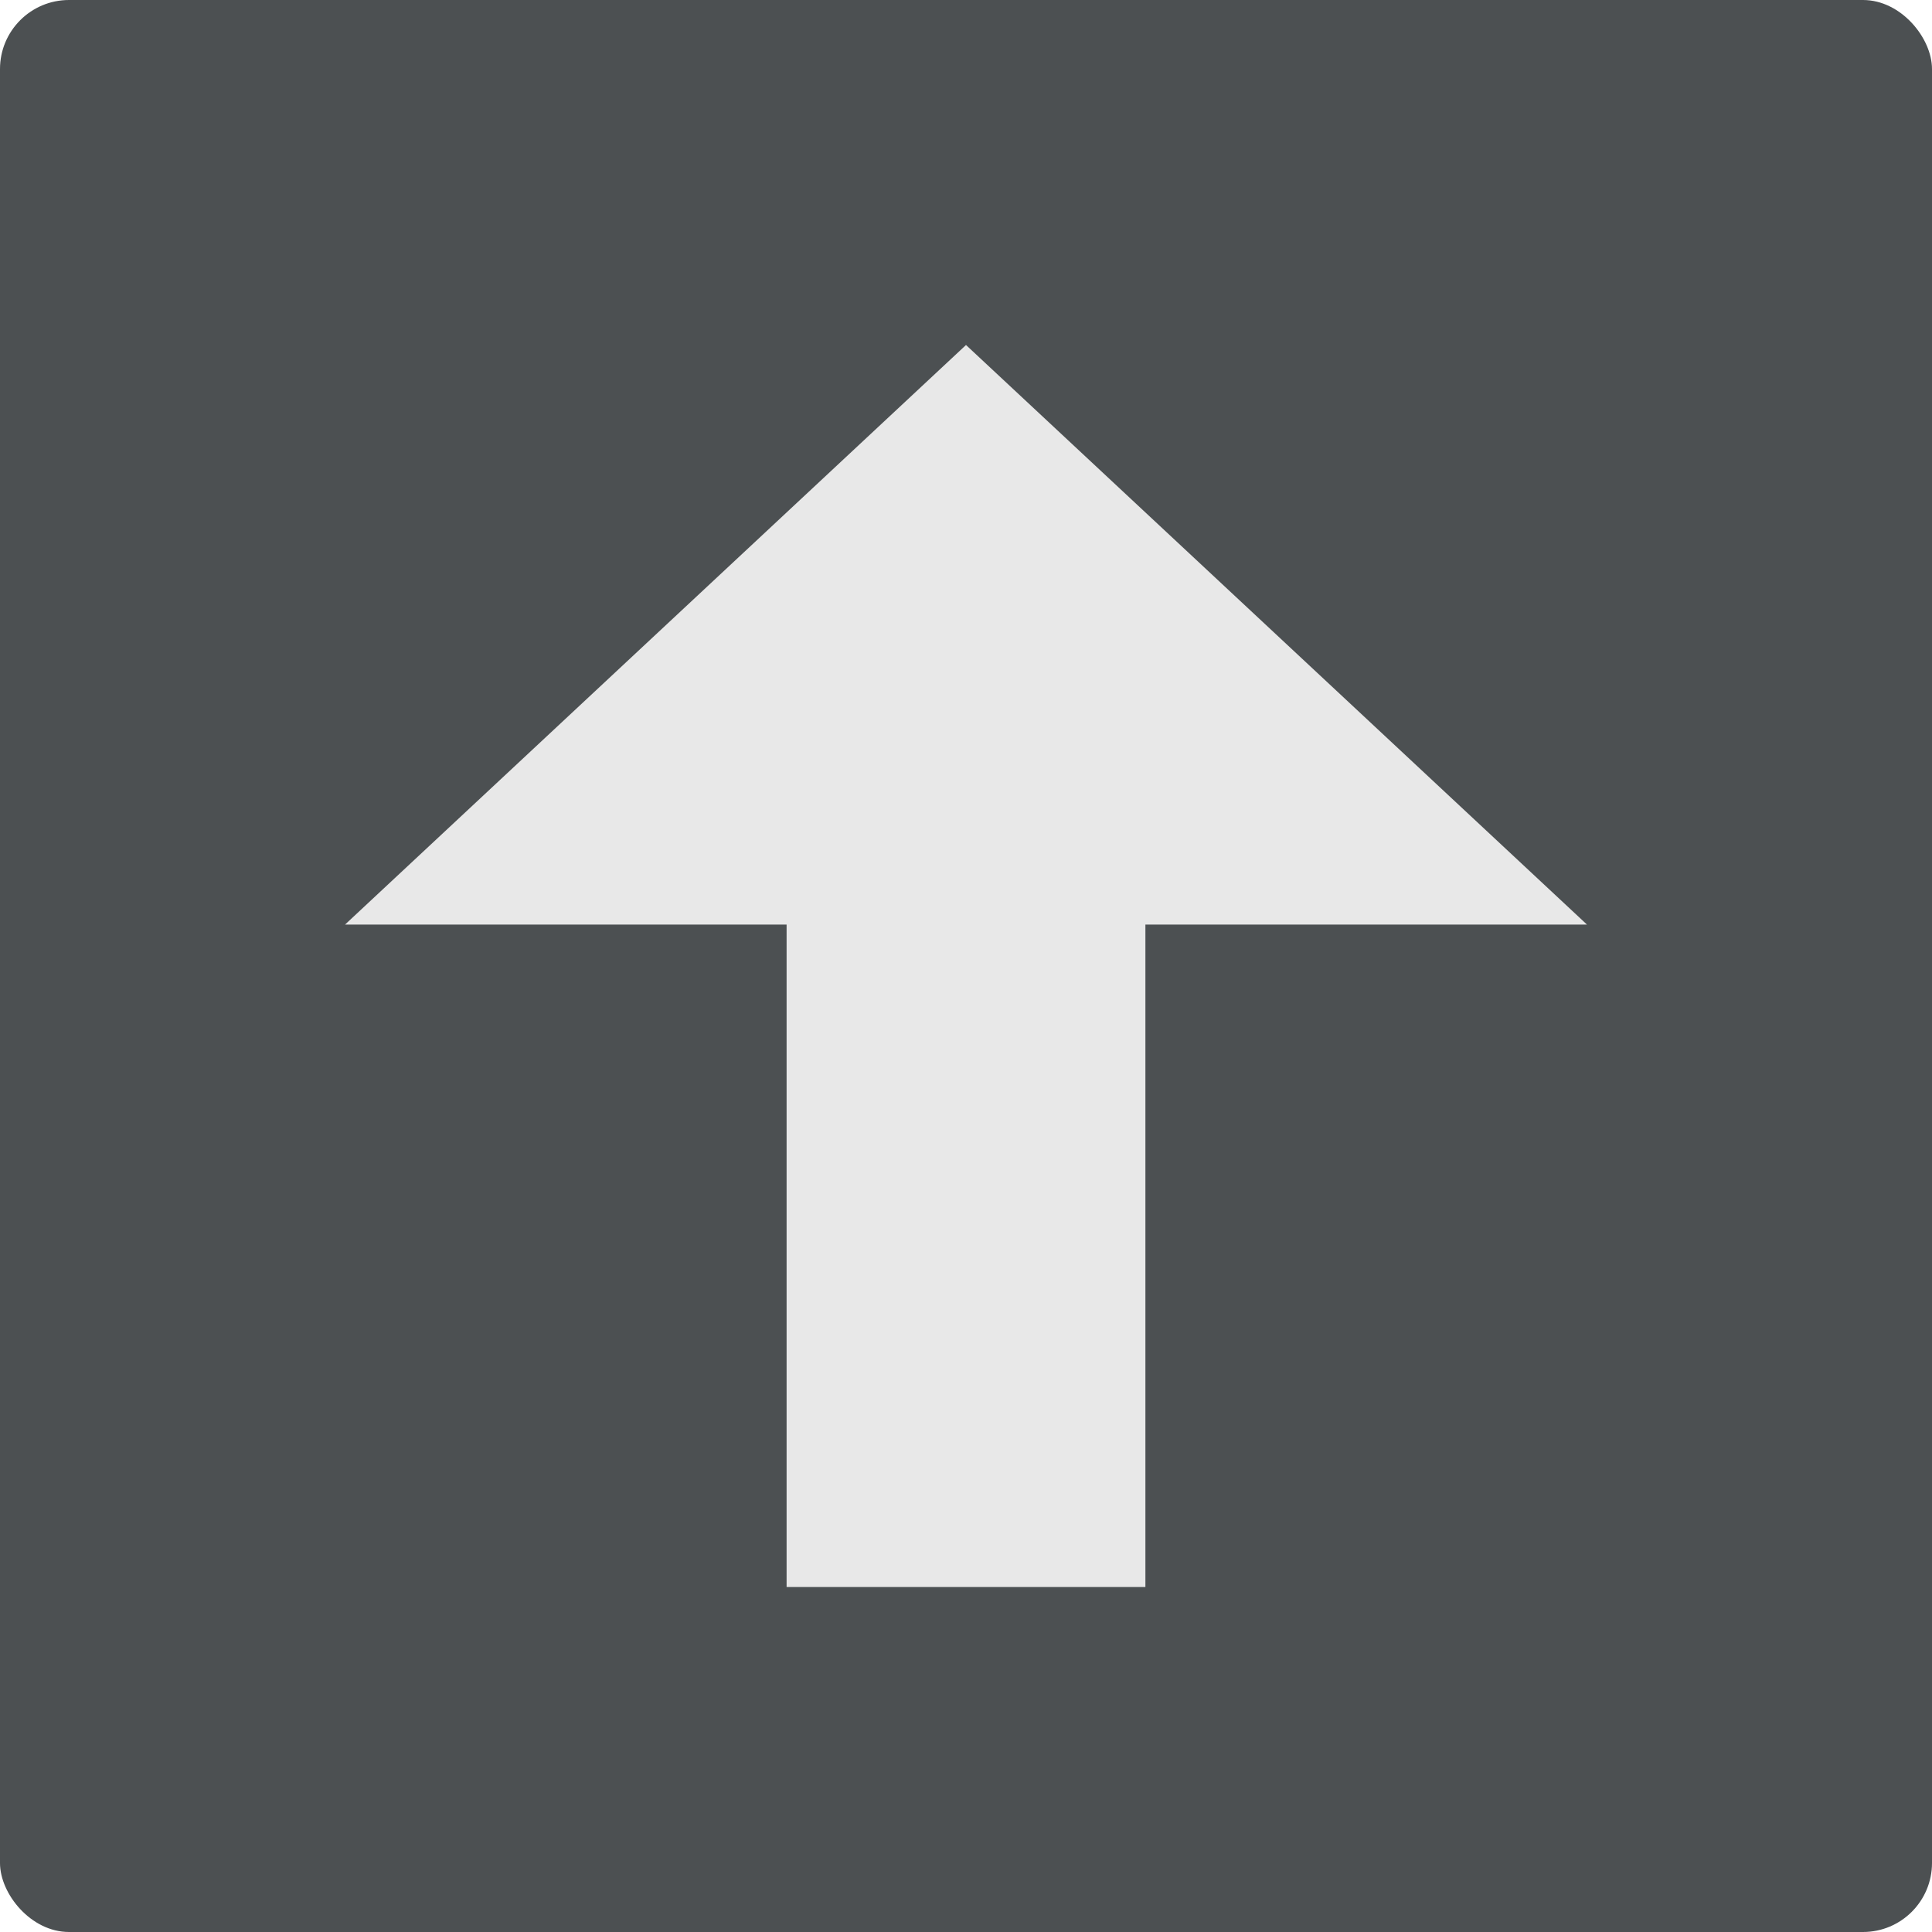 <?xml version="1.0" encoding="UTF-8"?>
<svg width="28px" height="28px" viewBox="0 0 28 28" version="1.1" xmlns="http://www.w3.org/2000/svg" xmlns:xlink="http://www.w3.org/1999/xlink">
    <title>IntelliJ_SFW/icon/28/上一个/Hover</title>
    <g id="IntelliJ_SFW/icon/28/上一个/Hover" stroke="none" stroke-width="1" fill="none" fill-rule="evenodd">
        <g id="编组-3">
            <g id="图表normal" fill="#4C5052">
                <rect id="bgc" x="0" y="0" width="28" height="28" rx="1"></rect>
            </g>
            <polygon id="形状备份" fill="#E8E8E8" transform="translate(14, 14) scale(-1, -1) translate(-14, -14) " points="16.6 5 16.6 14.6 23 14.6 14 23 5 14.6 11.4 14.6 11.4 5"></polygon>
        </g>
    </g>
</svg>